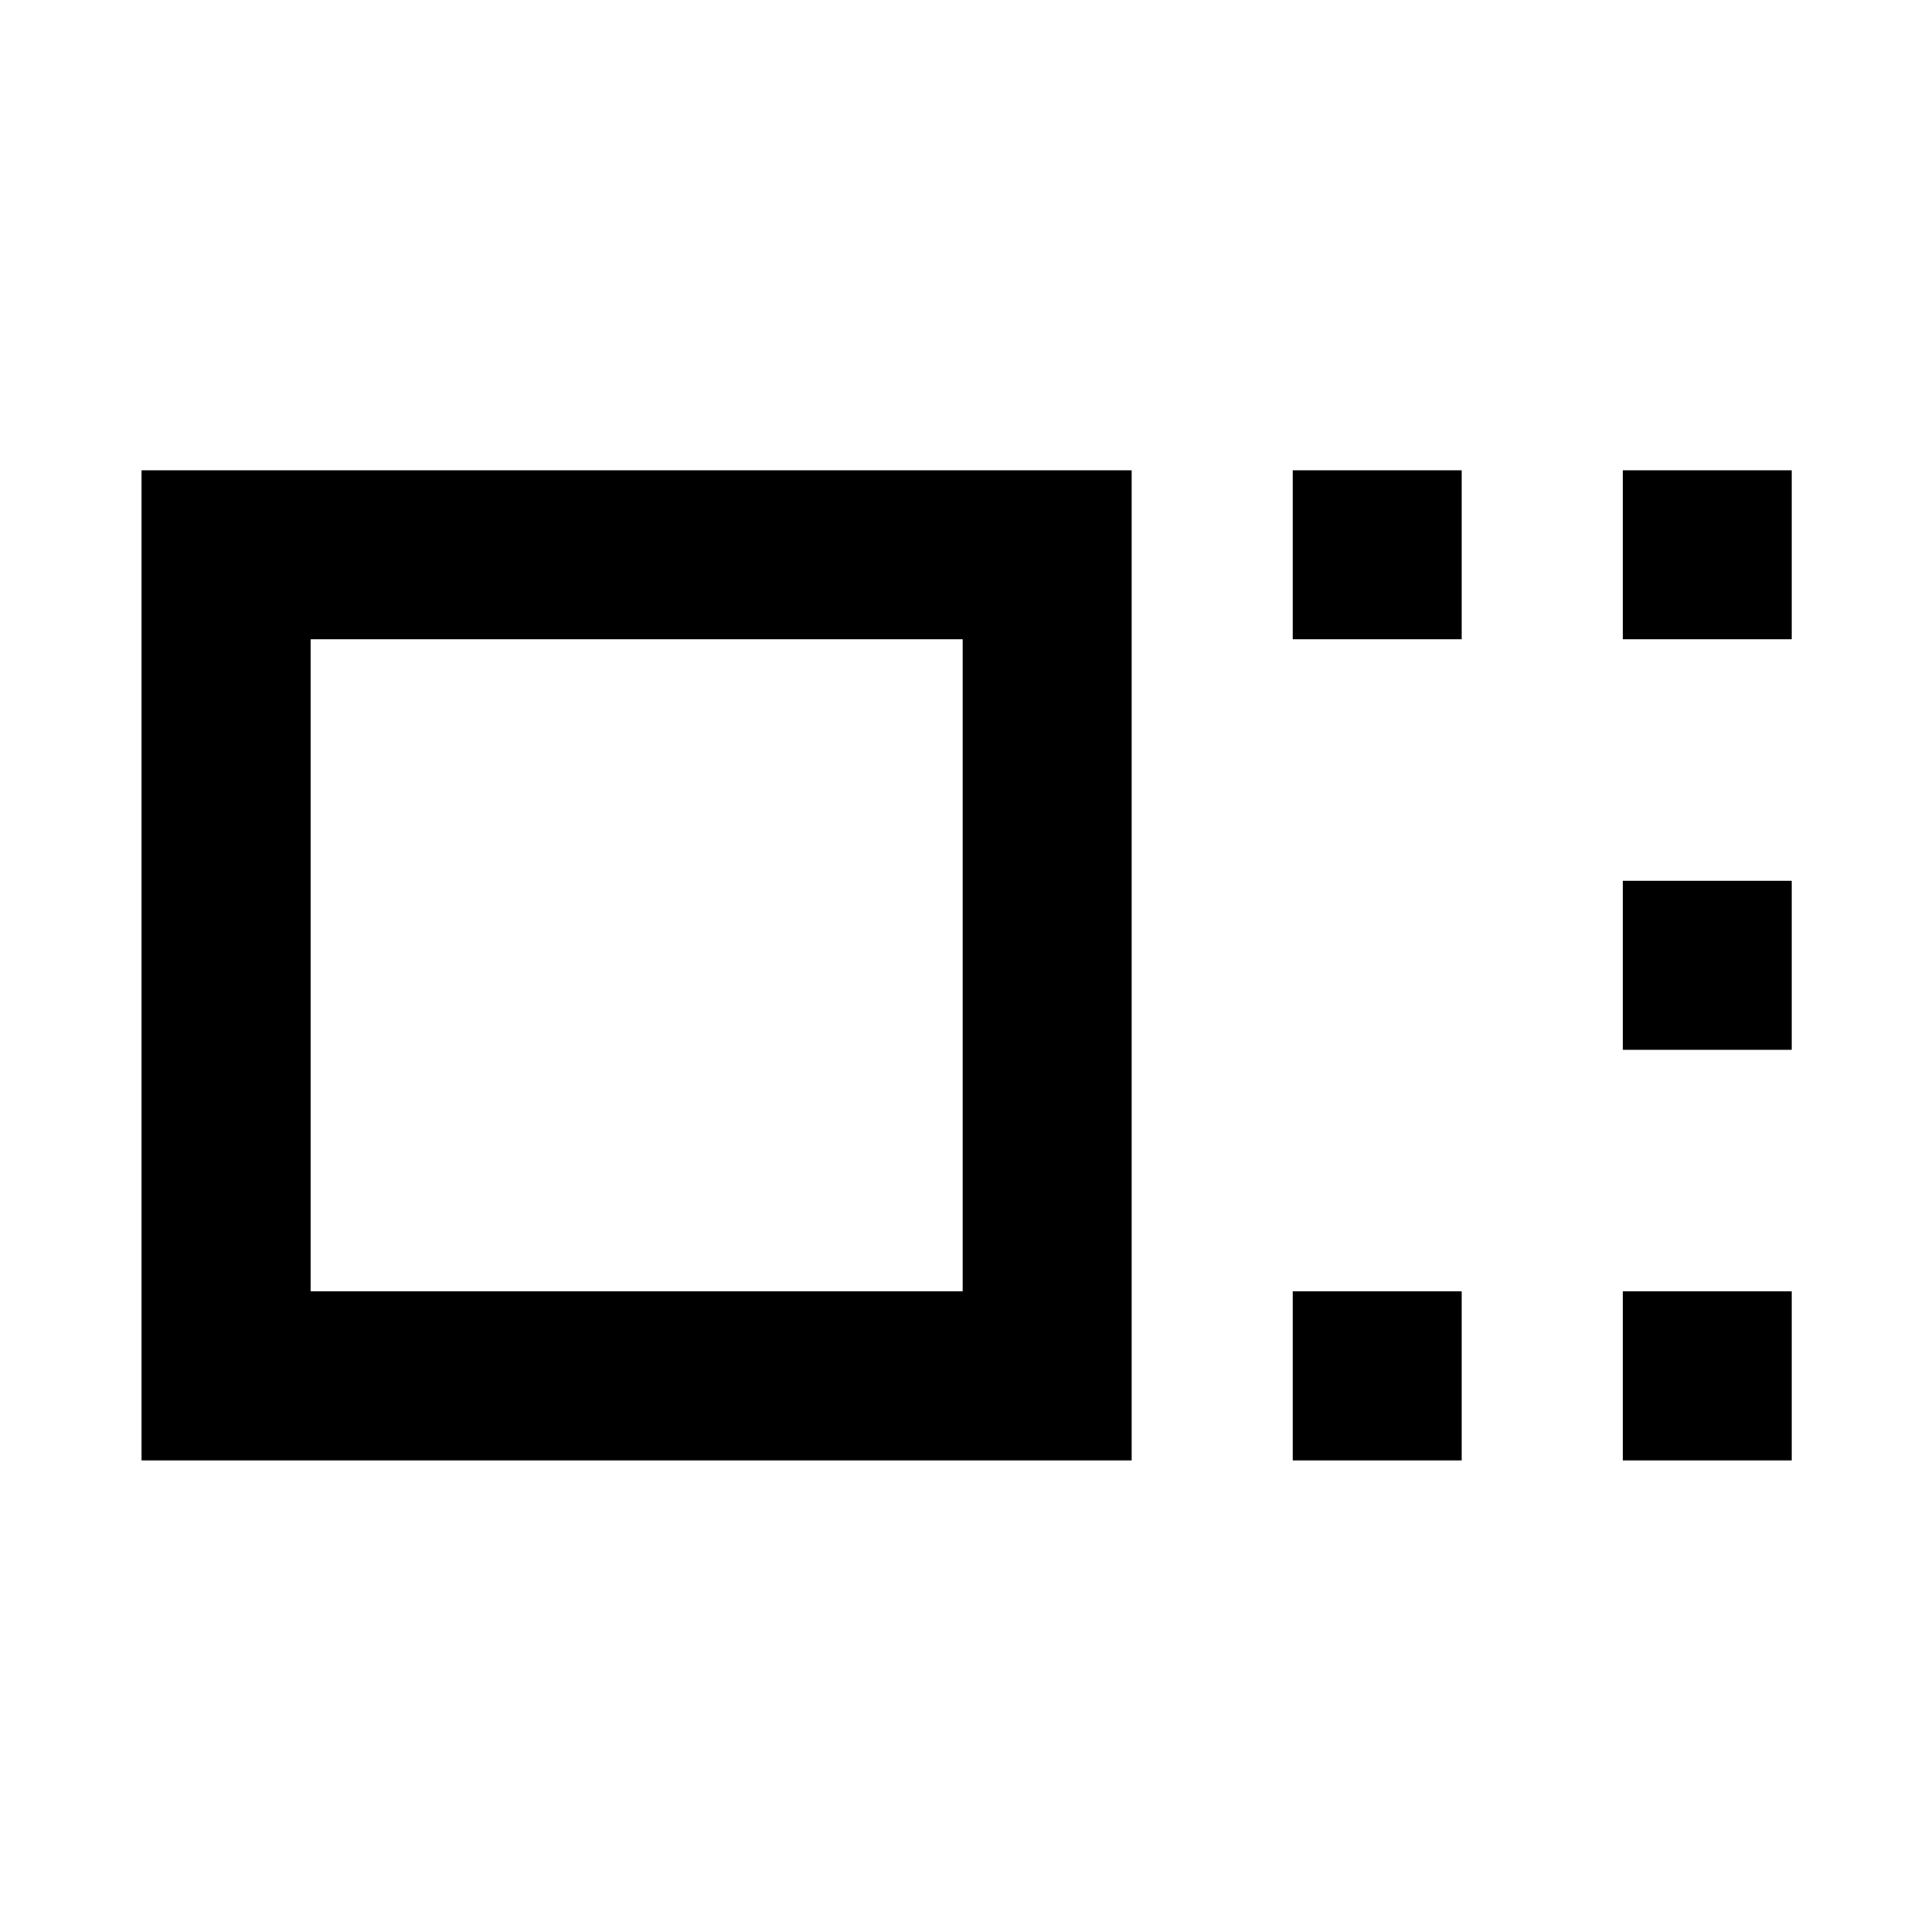 <svg xmlns="http://www.w3.org/2000/svg" height="40" viewBox="0 96 960 960" width="40"><path d="M70.334 821.667v-492h491.999v492h-492Zm83.999-84h324.001V413.666H154.333v324.001Zm488.001-324.001v-83.999h83.999v83.999h-83.999Zm0 408.001v-84h83.999v84h-83.999Zm164-408.001v-83.999h83.999v83.999h-83.999Zm0 204v-83.999h83.999v83.999h-83.999Zm0 204.001v-84h83.999v84h-83.999ZM316 576Z"/></svg>